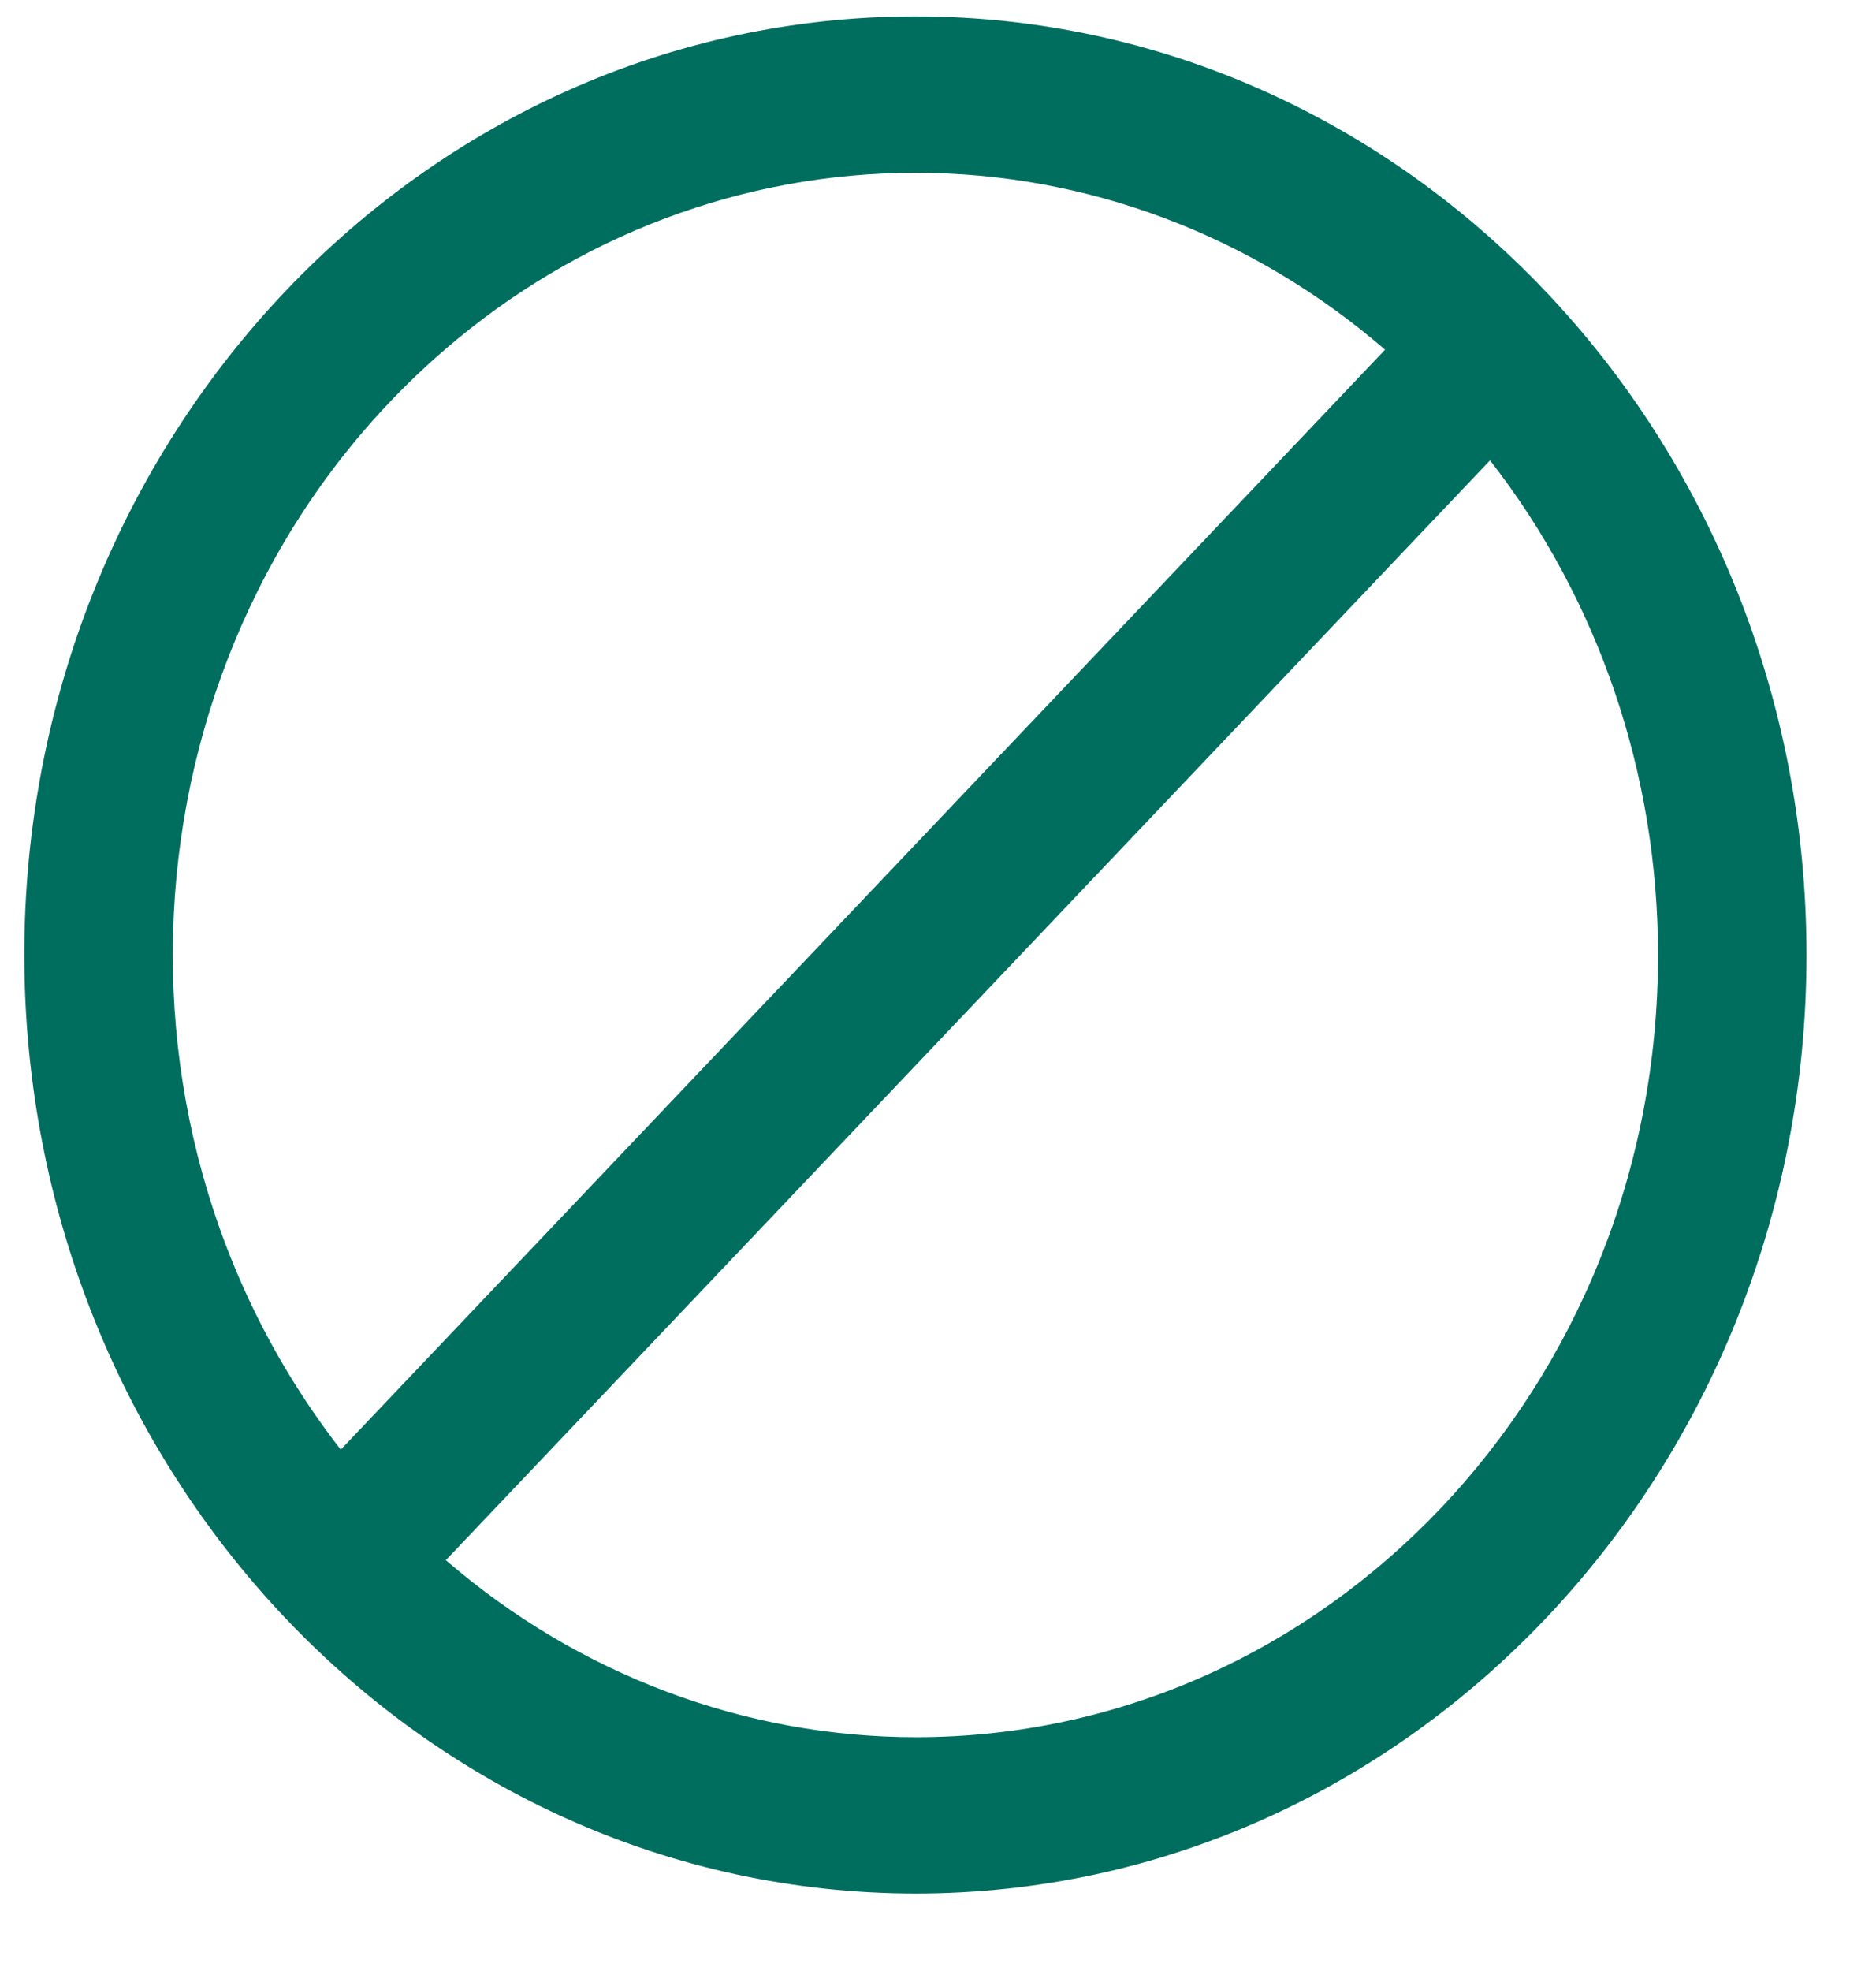 <svg width="20" height="21" viewBox="0 0 20 21" fill="none" xmlns="http://www.w3.org/2000/svg">
<g clip-path="url(#clip0_181_1186)">
<path d="M9.759 20.175C15.006 20.175 19.259 15.698 19.259 10.175C19.259 4.652 15.006 0.175 9.759 0.175C4.513 0.175 0.259 4.652 0.259 10.175C0.265 15.695 4.515 20.169 9.759 20.175ZM17.676 10.175C17.68 14.774 14.141 18.505 9.772 18.509C7.942 18.51 6.168 17.844 4.753 16.623L15.885 4.905C17.044 6.39 17.677 8.253 17.676 10.175ZM9.759 1.841C11.585 1.84 13.355 2.506 14.766 3.726L3.633 15.445C0.865 11.887 1.36 6.641 4.74 3.727C6.155 2.506 7.929 1.84 9.759 1.841Z" fill="#006E5F"/>
</g>
<defs>
<clipPath id="clip0_181_1186">
<rect width="19" height="20" fill="white" transform="translate(0.259 0.175)"/>
</clipPath>
</defs>
</svg>

